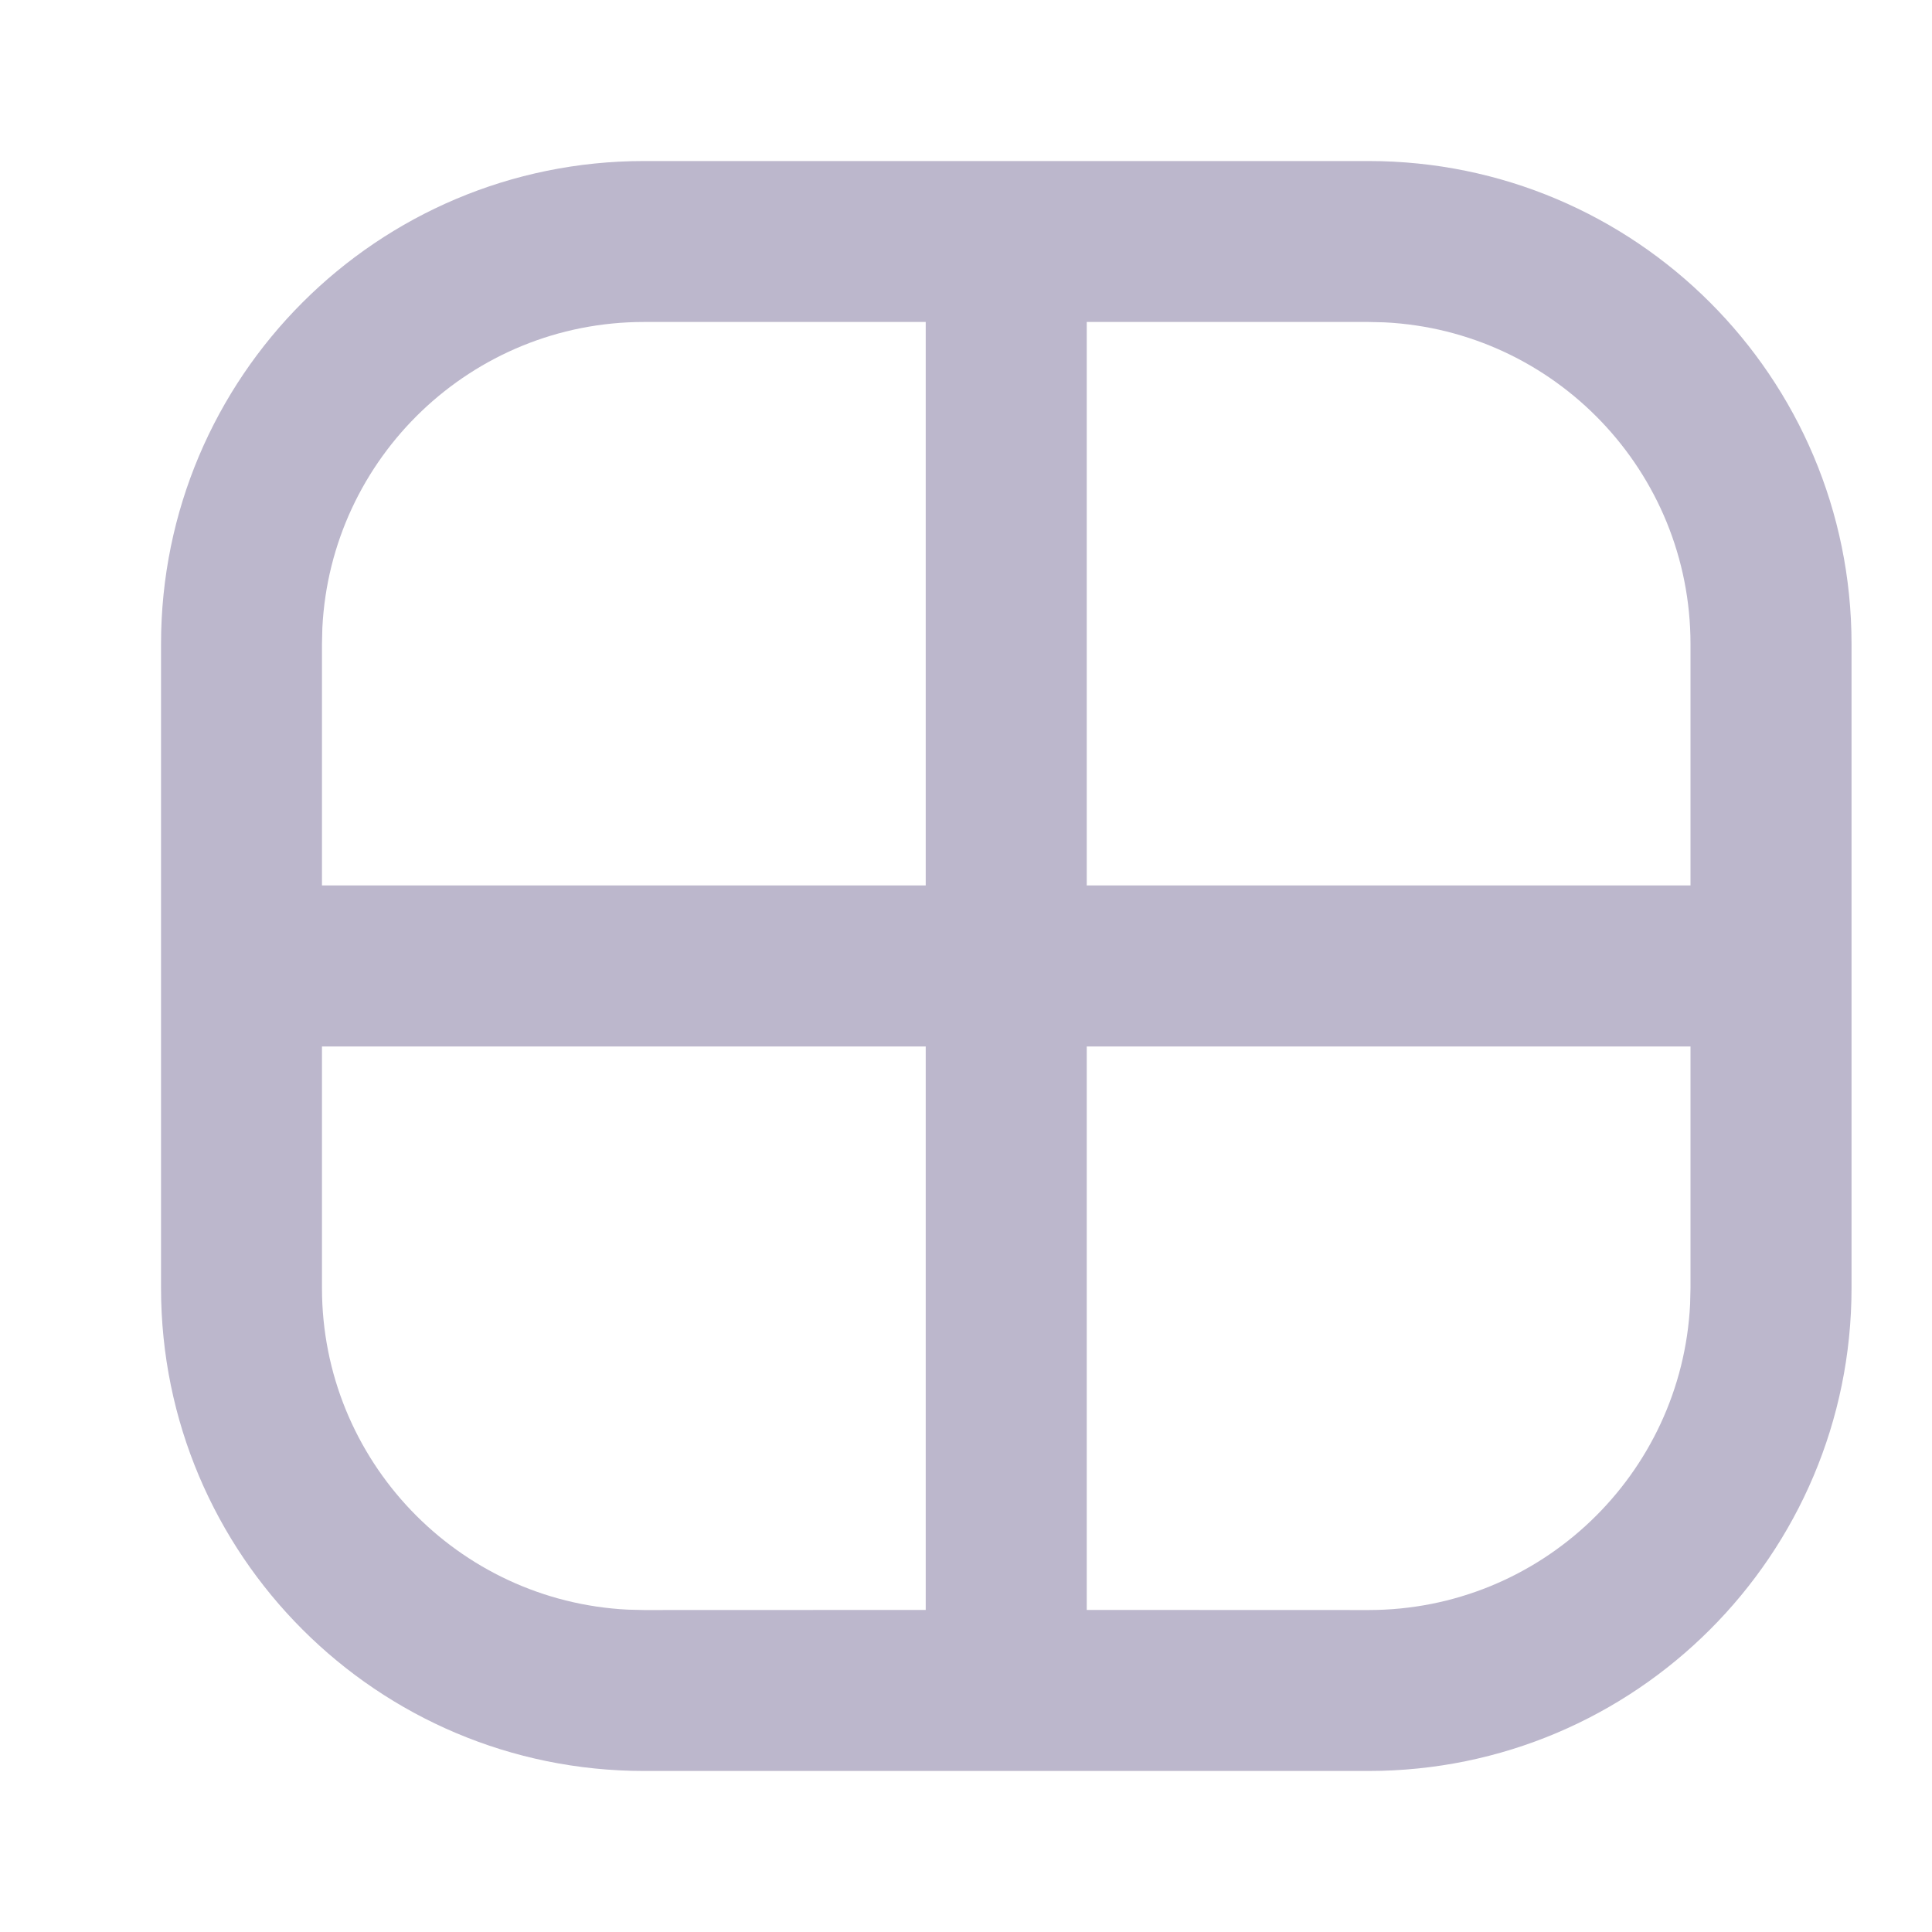 <?xml version="1.0" encoding="UTF-8"?>
<svg width="20px" height="20px" viewBox="0 0 20 20" version="1.1" xmlns="http://www.w3.org/2000/svg" xmlns:xlink="http://www.w3.org/1999/xlink">
    <title>4CAAF332-1F3A-4BF5-909B-97426EF498C3</title>
    <g id="Dsk-Shopping" stroke="none" stroke-width="1" fill="none" fill-rule="evenodd">
        <g id="Home" transform="translate(-590, -771)">
            <rect fill="#FFFFFF" x="0" y="0" width="1440" height="4903"></rect>
            <g id="nav/title-break" transform="translate(120.5, 763)"></g>
            <g id="icons/nintendo" transform="translate(590, 771)" fill="#BCB7CC">
                <path d="M14.167,1.667 C16.928,1.667 19.167,3.905 19.167,6.667 L19.167,13.333 C19.167,16.095 16.928,18.333 14.167,18.333 L6.667,18.333 C3.905,18.333 1.667,16.095 1.667,13.333 L1.667,6.667 C1.667,3.905 3.905,1.667 6.667,1.667 L14.167,1.667 Z M9.583,10.833 L3.333,10.833 L3.333,13.333 C3.333,15.118 4.737,16.576 6.5,16.663 L6.667,16.667 L9.583,16.666 L9.583,10.833 Z M17.5,10.833 L11.25,10.833 L11.25,16.666 L14.167,16.667 C15.952,16.667 17.409,15.263 17.496,13.5 L17.5,13.333 L17.5,10.833 Z M9.583,3.333 L6.667,3.333 C4.882,3.333 3.424,4.737 3.337,6.5 L3.333,6.667 L3.333,9.166 L9.583,9.166 L9.583,3.333 Z M14.167,3.333 L11.25,3.333 L11.25,9.166 L17.5,9.166 L17.5,6.667 C17.5,4.882 16.097,3.424 14.333,3.337 L14.167,3.333 Z" id="Combined-Shape"></path>
            </g>
        </g>
    </g>
</svg>